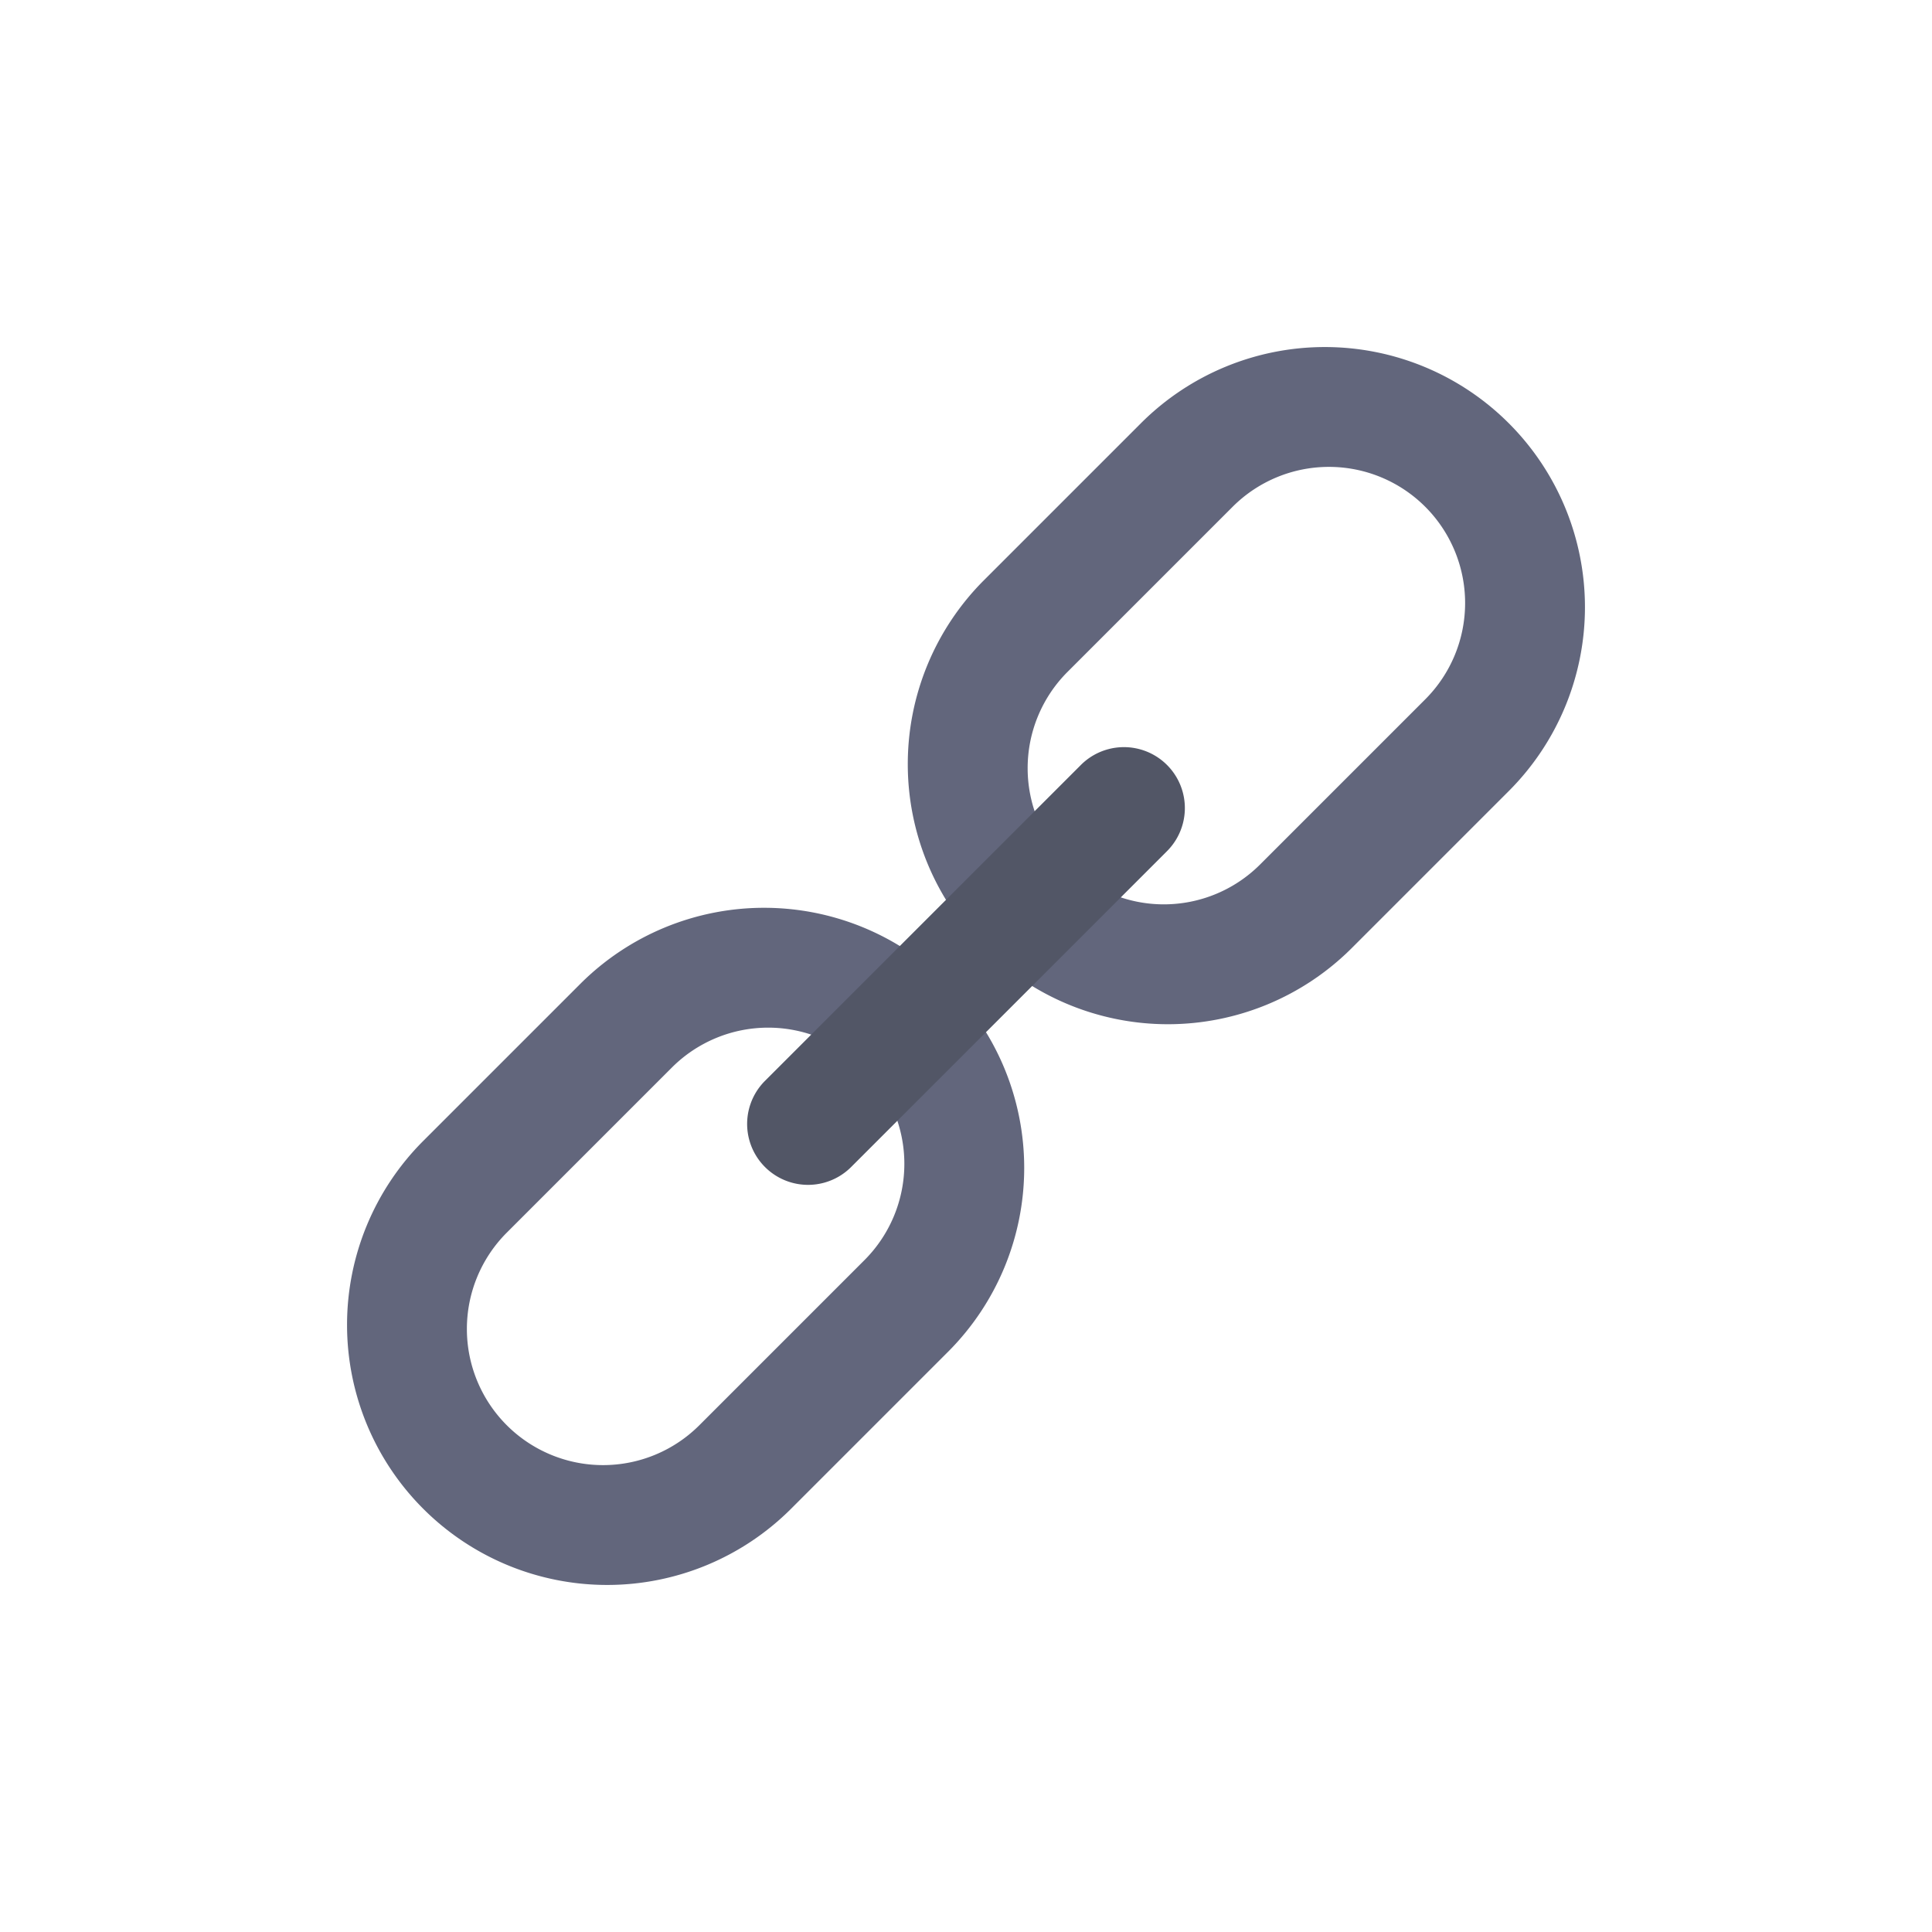 <svg id="icon" height="512" viewBox="0 0 128 128" width="512" xmlns="http://www.w3.org/2000/svg"><path d="m89.56 62.81 10.4-10.4a17.232 17.232 0 0 0 -24.37-24.37l-10.4 10.4a17.232 17.232 0 0 0 24.37 24.37zm-7.879-29.25a9.022 9.022 0 0 1 12.759 12.759l-10.969 10.969a9.022 9.022 0 0 1 -12.759-12.759z" fill="#62667c"/><path d="m52.408 99.962 10.4-10.4a17.232 17.232 0 0 0 -24.368-24.372l-10.4 10.4a17.232 17.232 0 0 0 24.37 24.37zm-7.879-29.25a9.022 9.022 0 0 1 12.759 12.759l-10.969 10.969a9.022 9.022 0 0 1 -12.759-12.759z" fill="#62667c"/><path d="m56.39 77.318 20.928-20.928a4.036 4.036 0 0 0 -5.708-5.708l-20.928 20.928a4.036 4.036 0 0 0 5.708 5.708z" fill="#525666"/></svg>